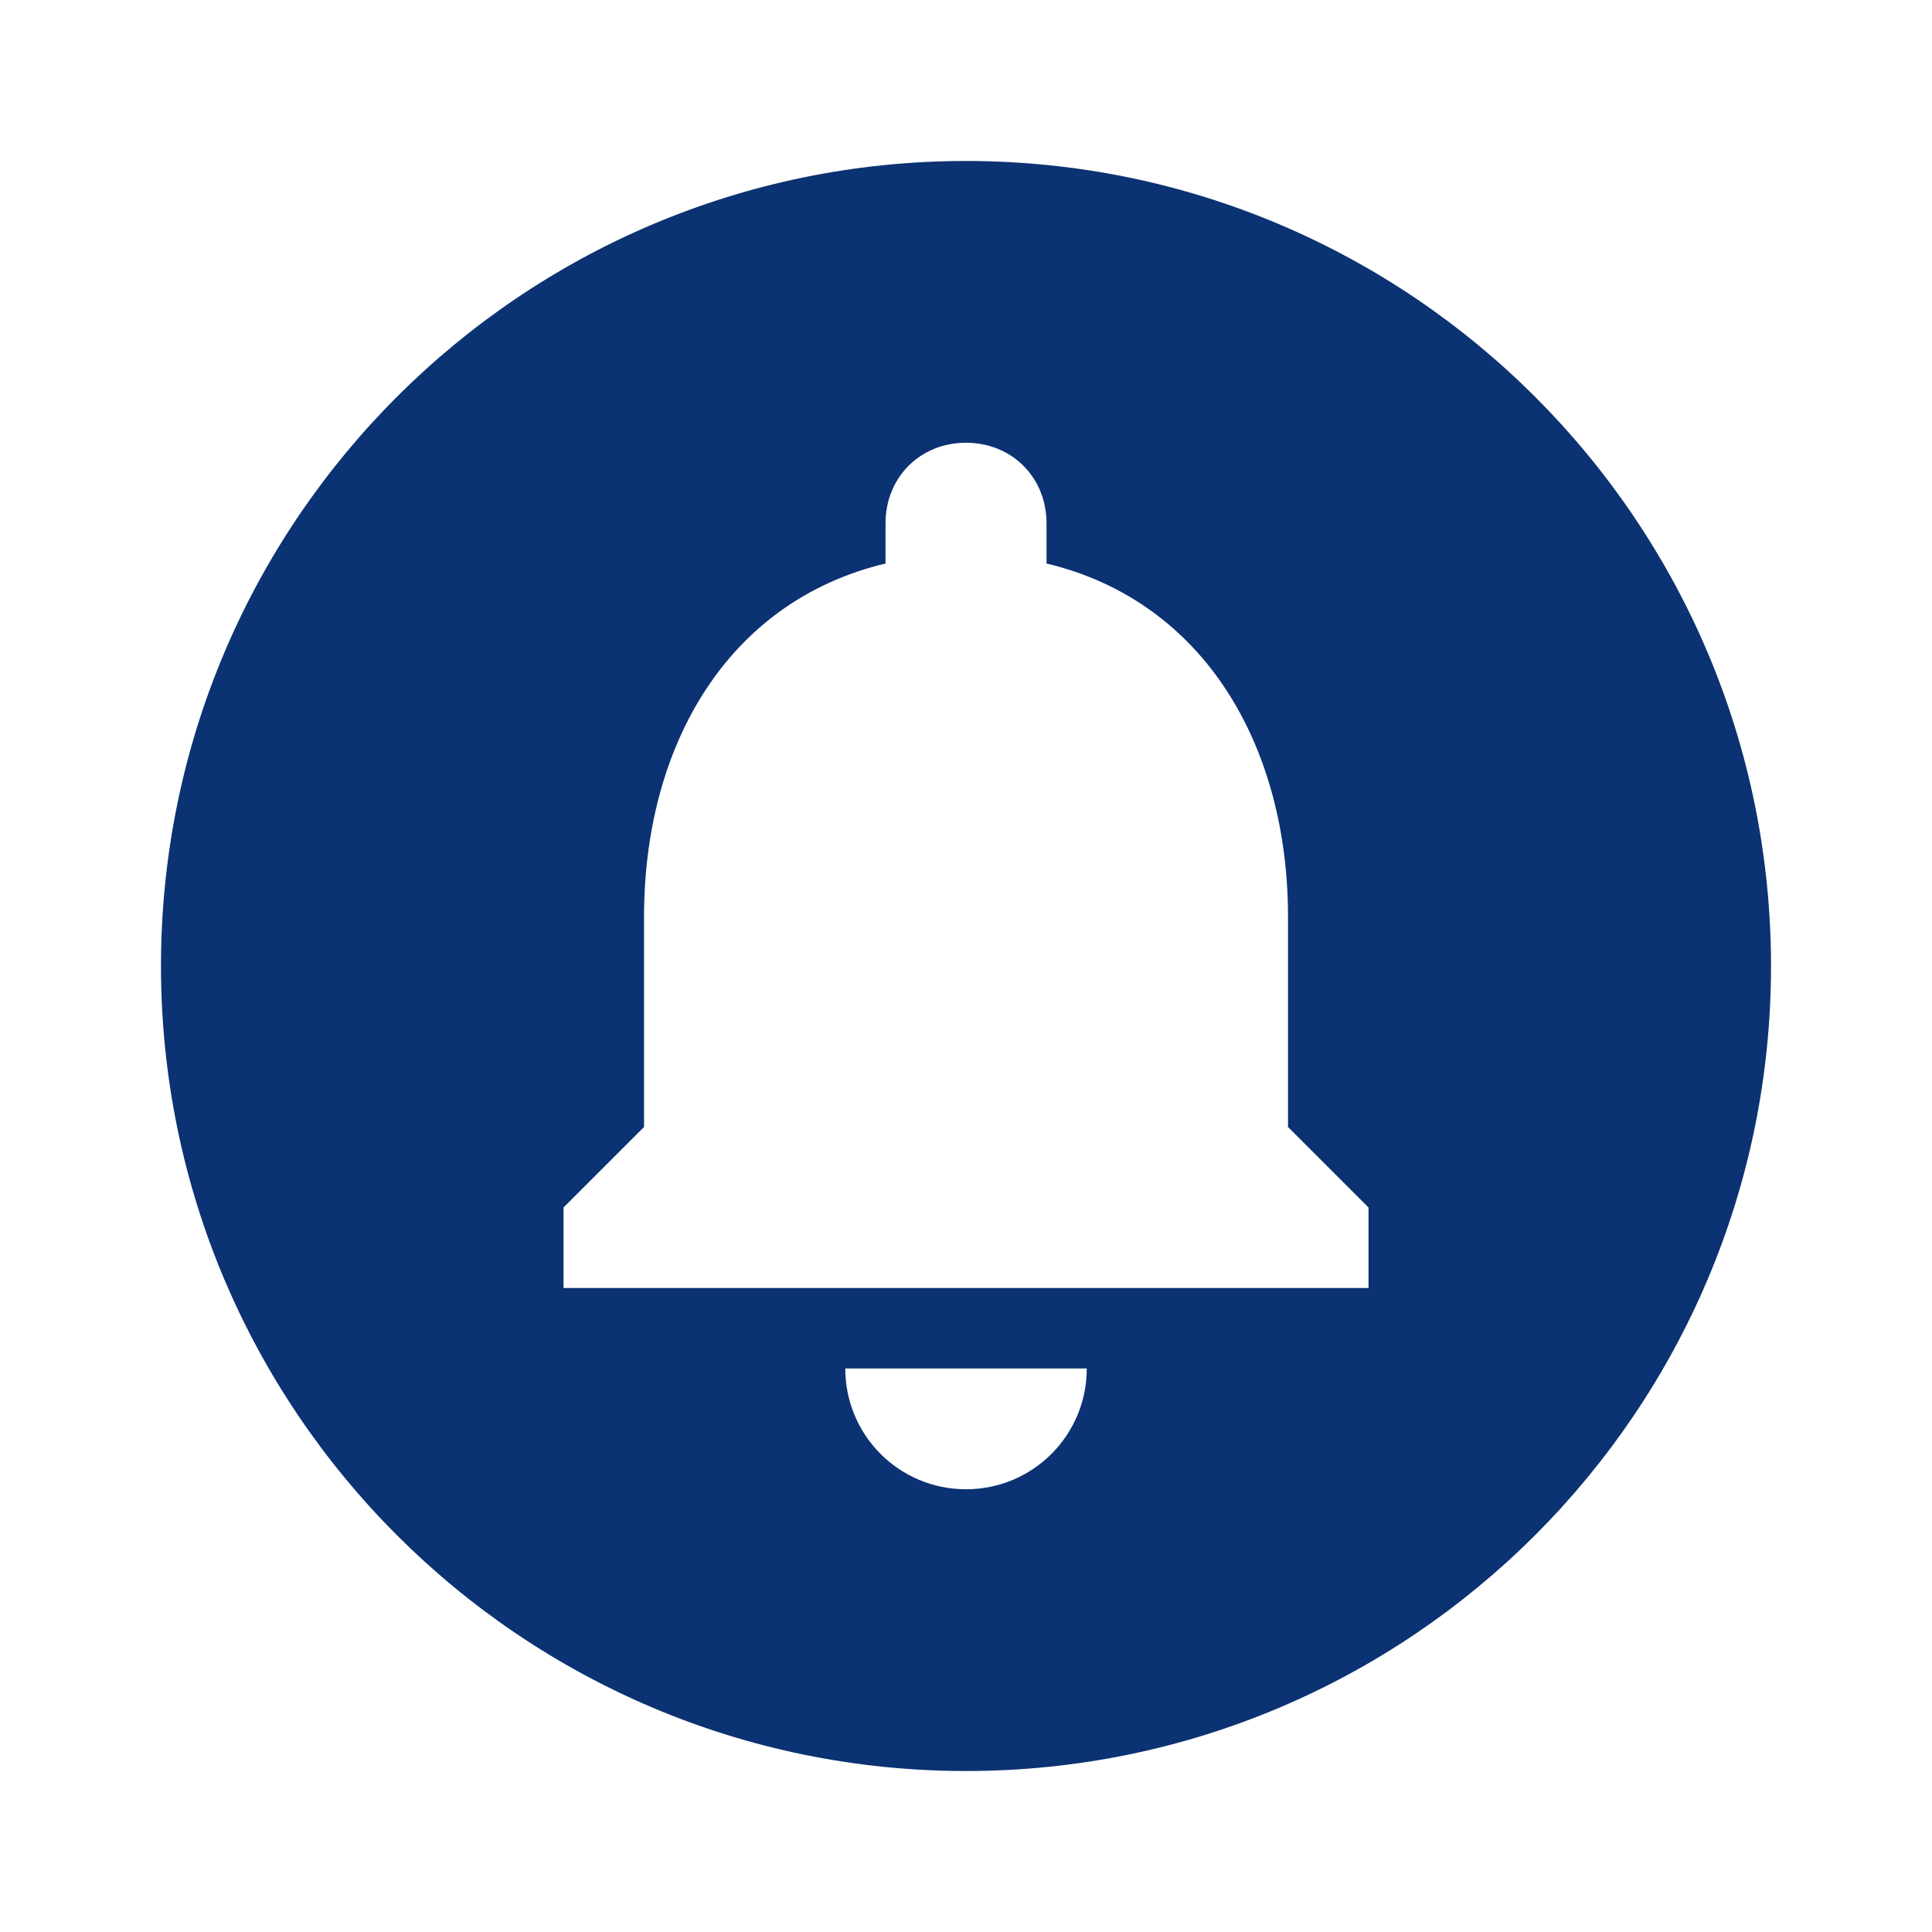 <svg width="43" height="43" viewBox="0 0 43 43" fill="none" xmlns="http://www.w3.org/2000/svg">
<path d="M21.5 3.583C11.61 3.583 3.583 11.61 3.583 21.5C3.583 31.39 11.61 39.417 21.5 39.417C31.39 39.417 39.417 31.39 39.417 21.5C39.417 11.61 31.39 3.583 21.5 3.583ZM21.5 33.146C20.013 33.146 18.813 31.945 18.813 30.458H24.188C24.188 31.945 22.987 33.146 21.5 33.146ZM30.459 28.667H12.542V26.875L14.334 25.083V20.407C14.334 16.609 16.179 13.384 19.709 12.542V11.646C19.709 10.625 20.479 9.854 21.5 9.854C22.521 9.854 23.292 10.625 23.292 11.646V12.542C26.821 13.384 28.667 16.627 28.667 20.407V25.083L30.459 26.875V28.667Z" fill="#0B3272"/>
</svg>
